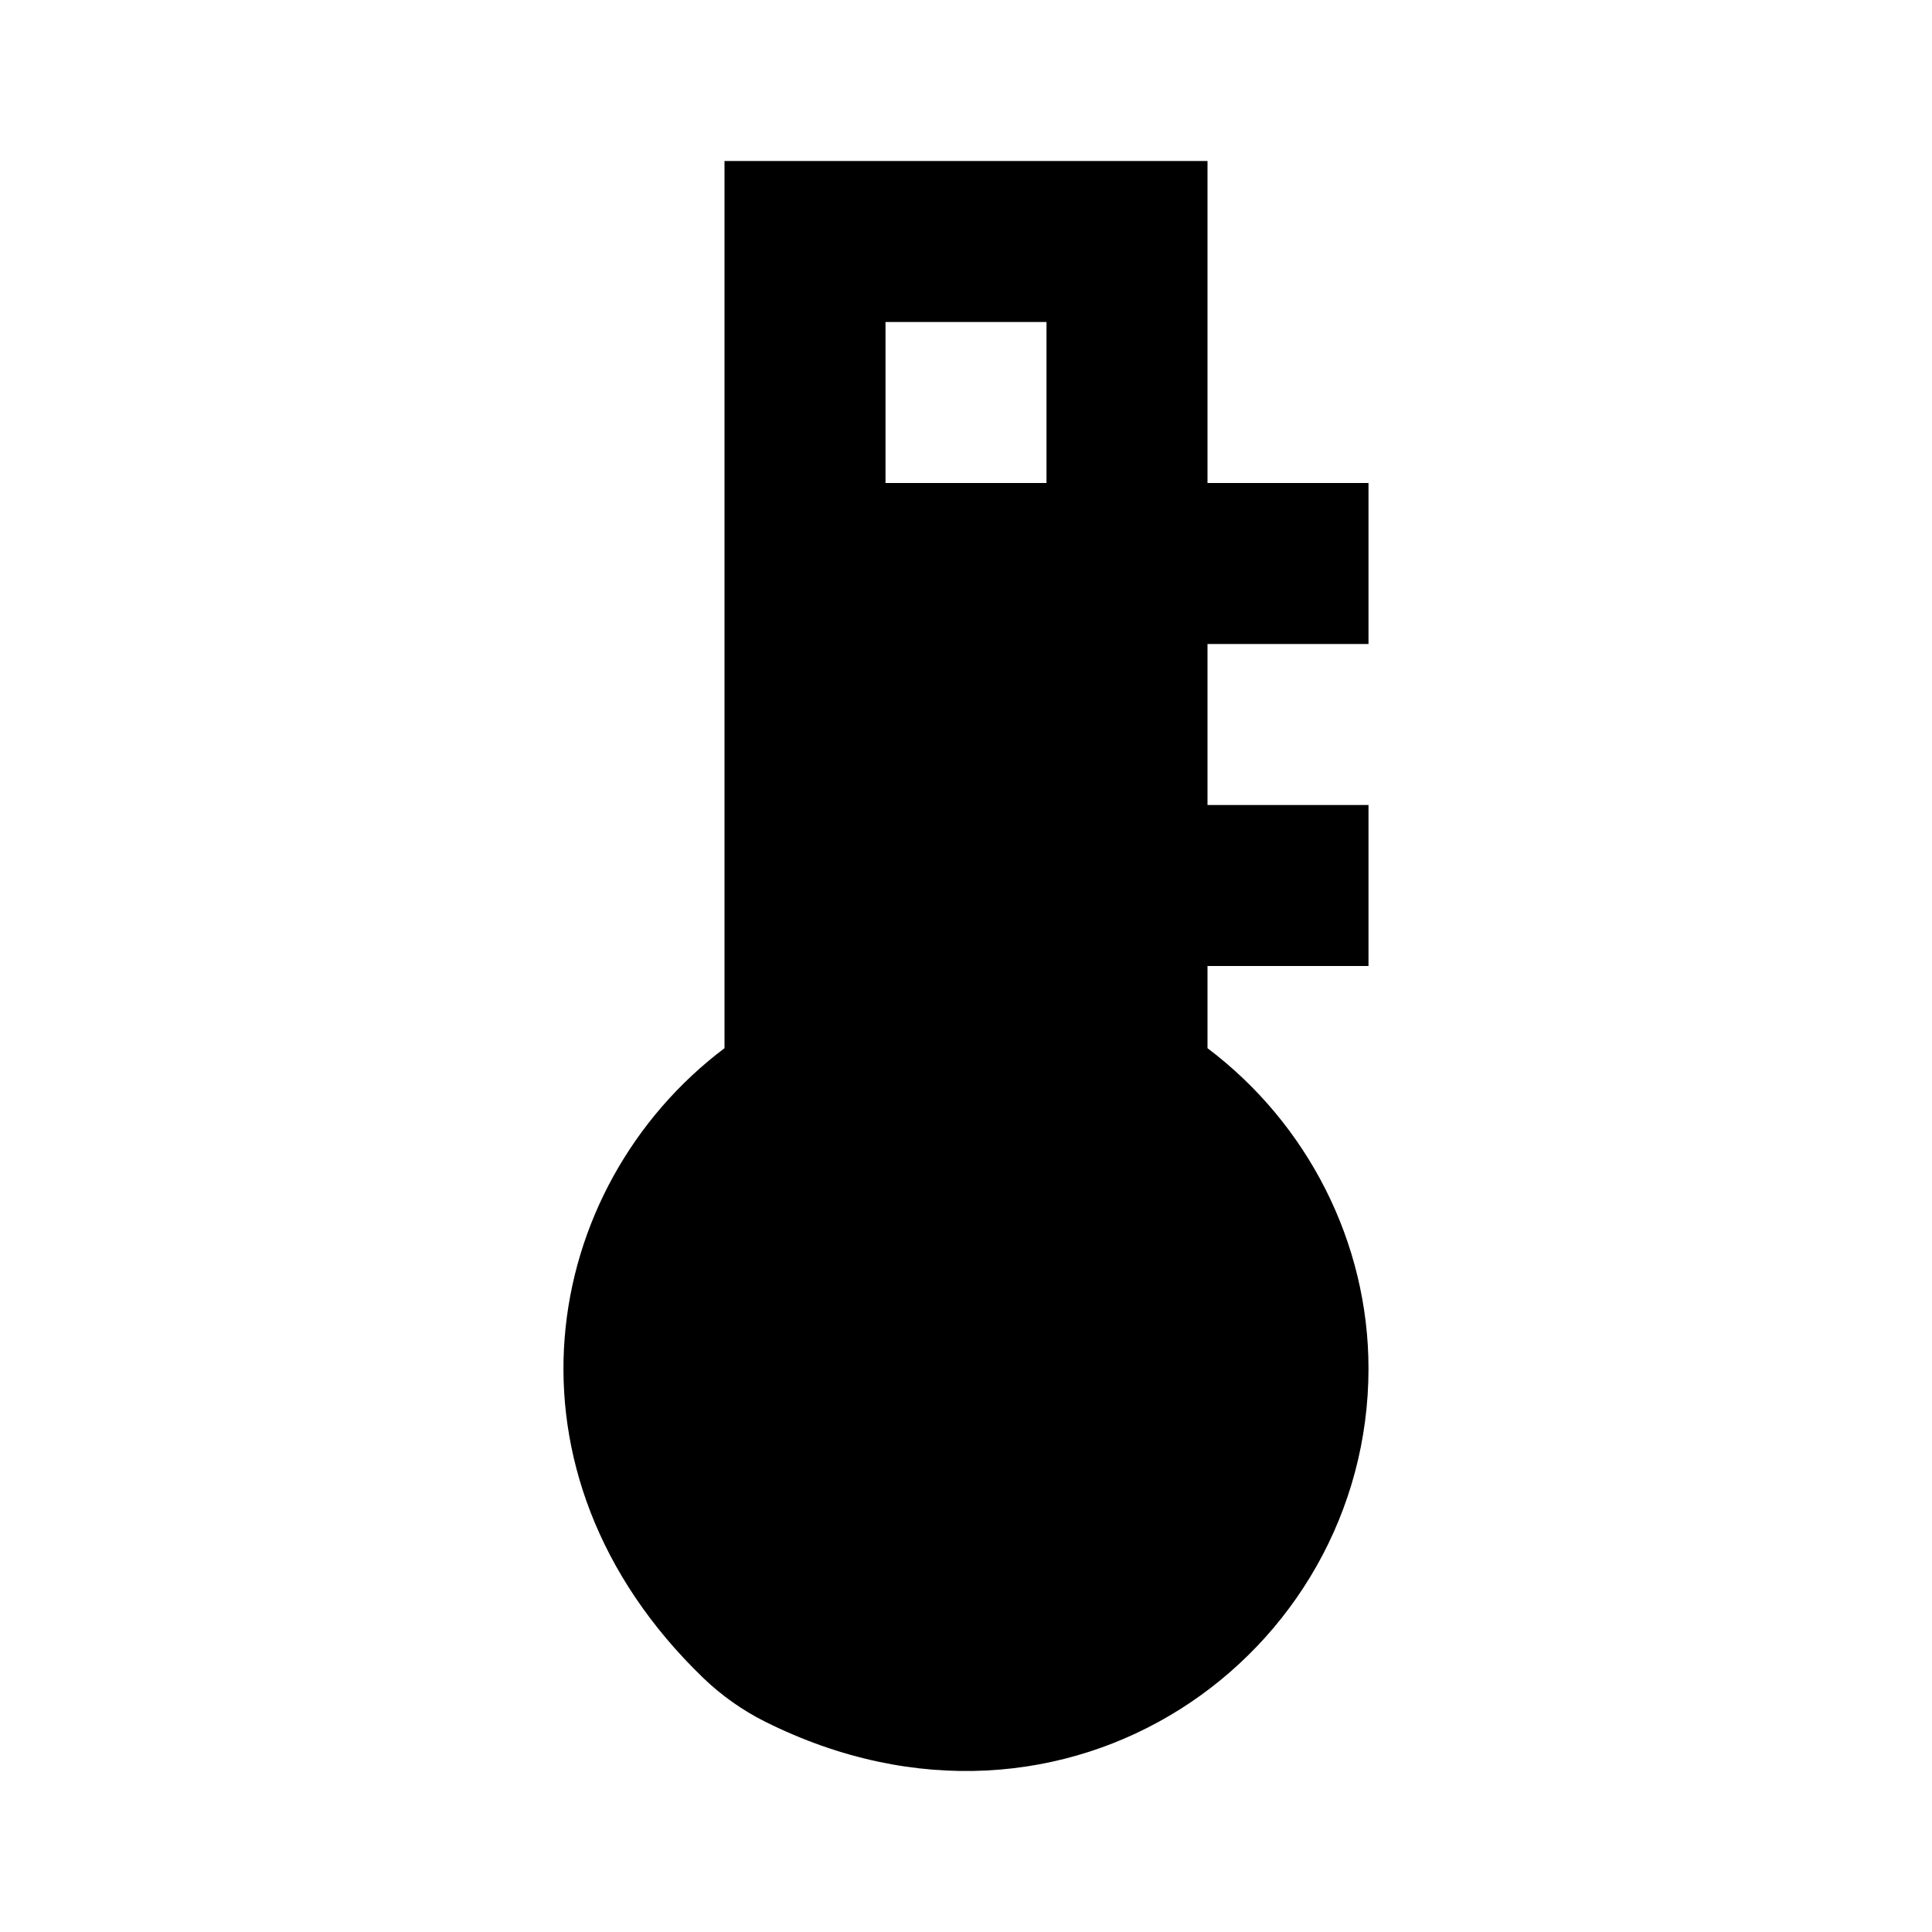 <?xml version="1.0"?>
<svg xmlns="http://www.w3.org/2000/svg" viewBox="0 0 24 24">
    <path d="M 9 2 L 9 13.021 C 6.711 14.747 6.082 18.284 8.736 20.844 C 8.96 21.06 9.225 21.248 9.504 21.387 C 13.26 23.263 17 20.56 17 17 C 17 15.437 16.246 13.96 15 13.021 L 15 12 L 17 12 L 17 10 L 15 10 L 15 8 L 17 8 L 17 6 L 15 6 L 15 2 L 9 2 z M 11 4 L 13 4 L 13 6 L 11 6 L 11 4 z"/>
</svg>
